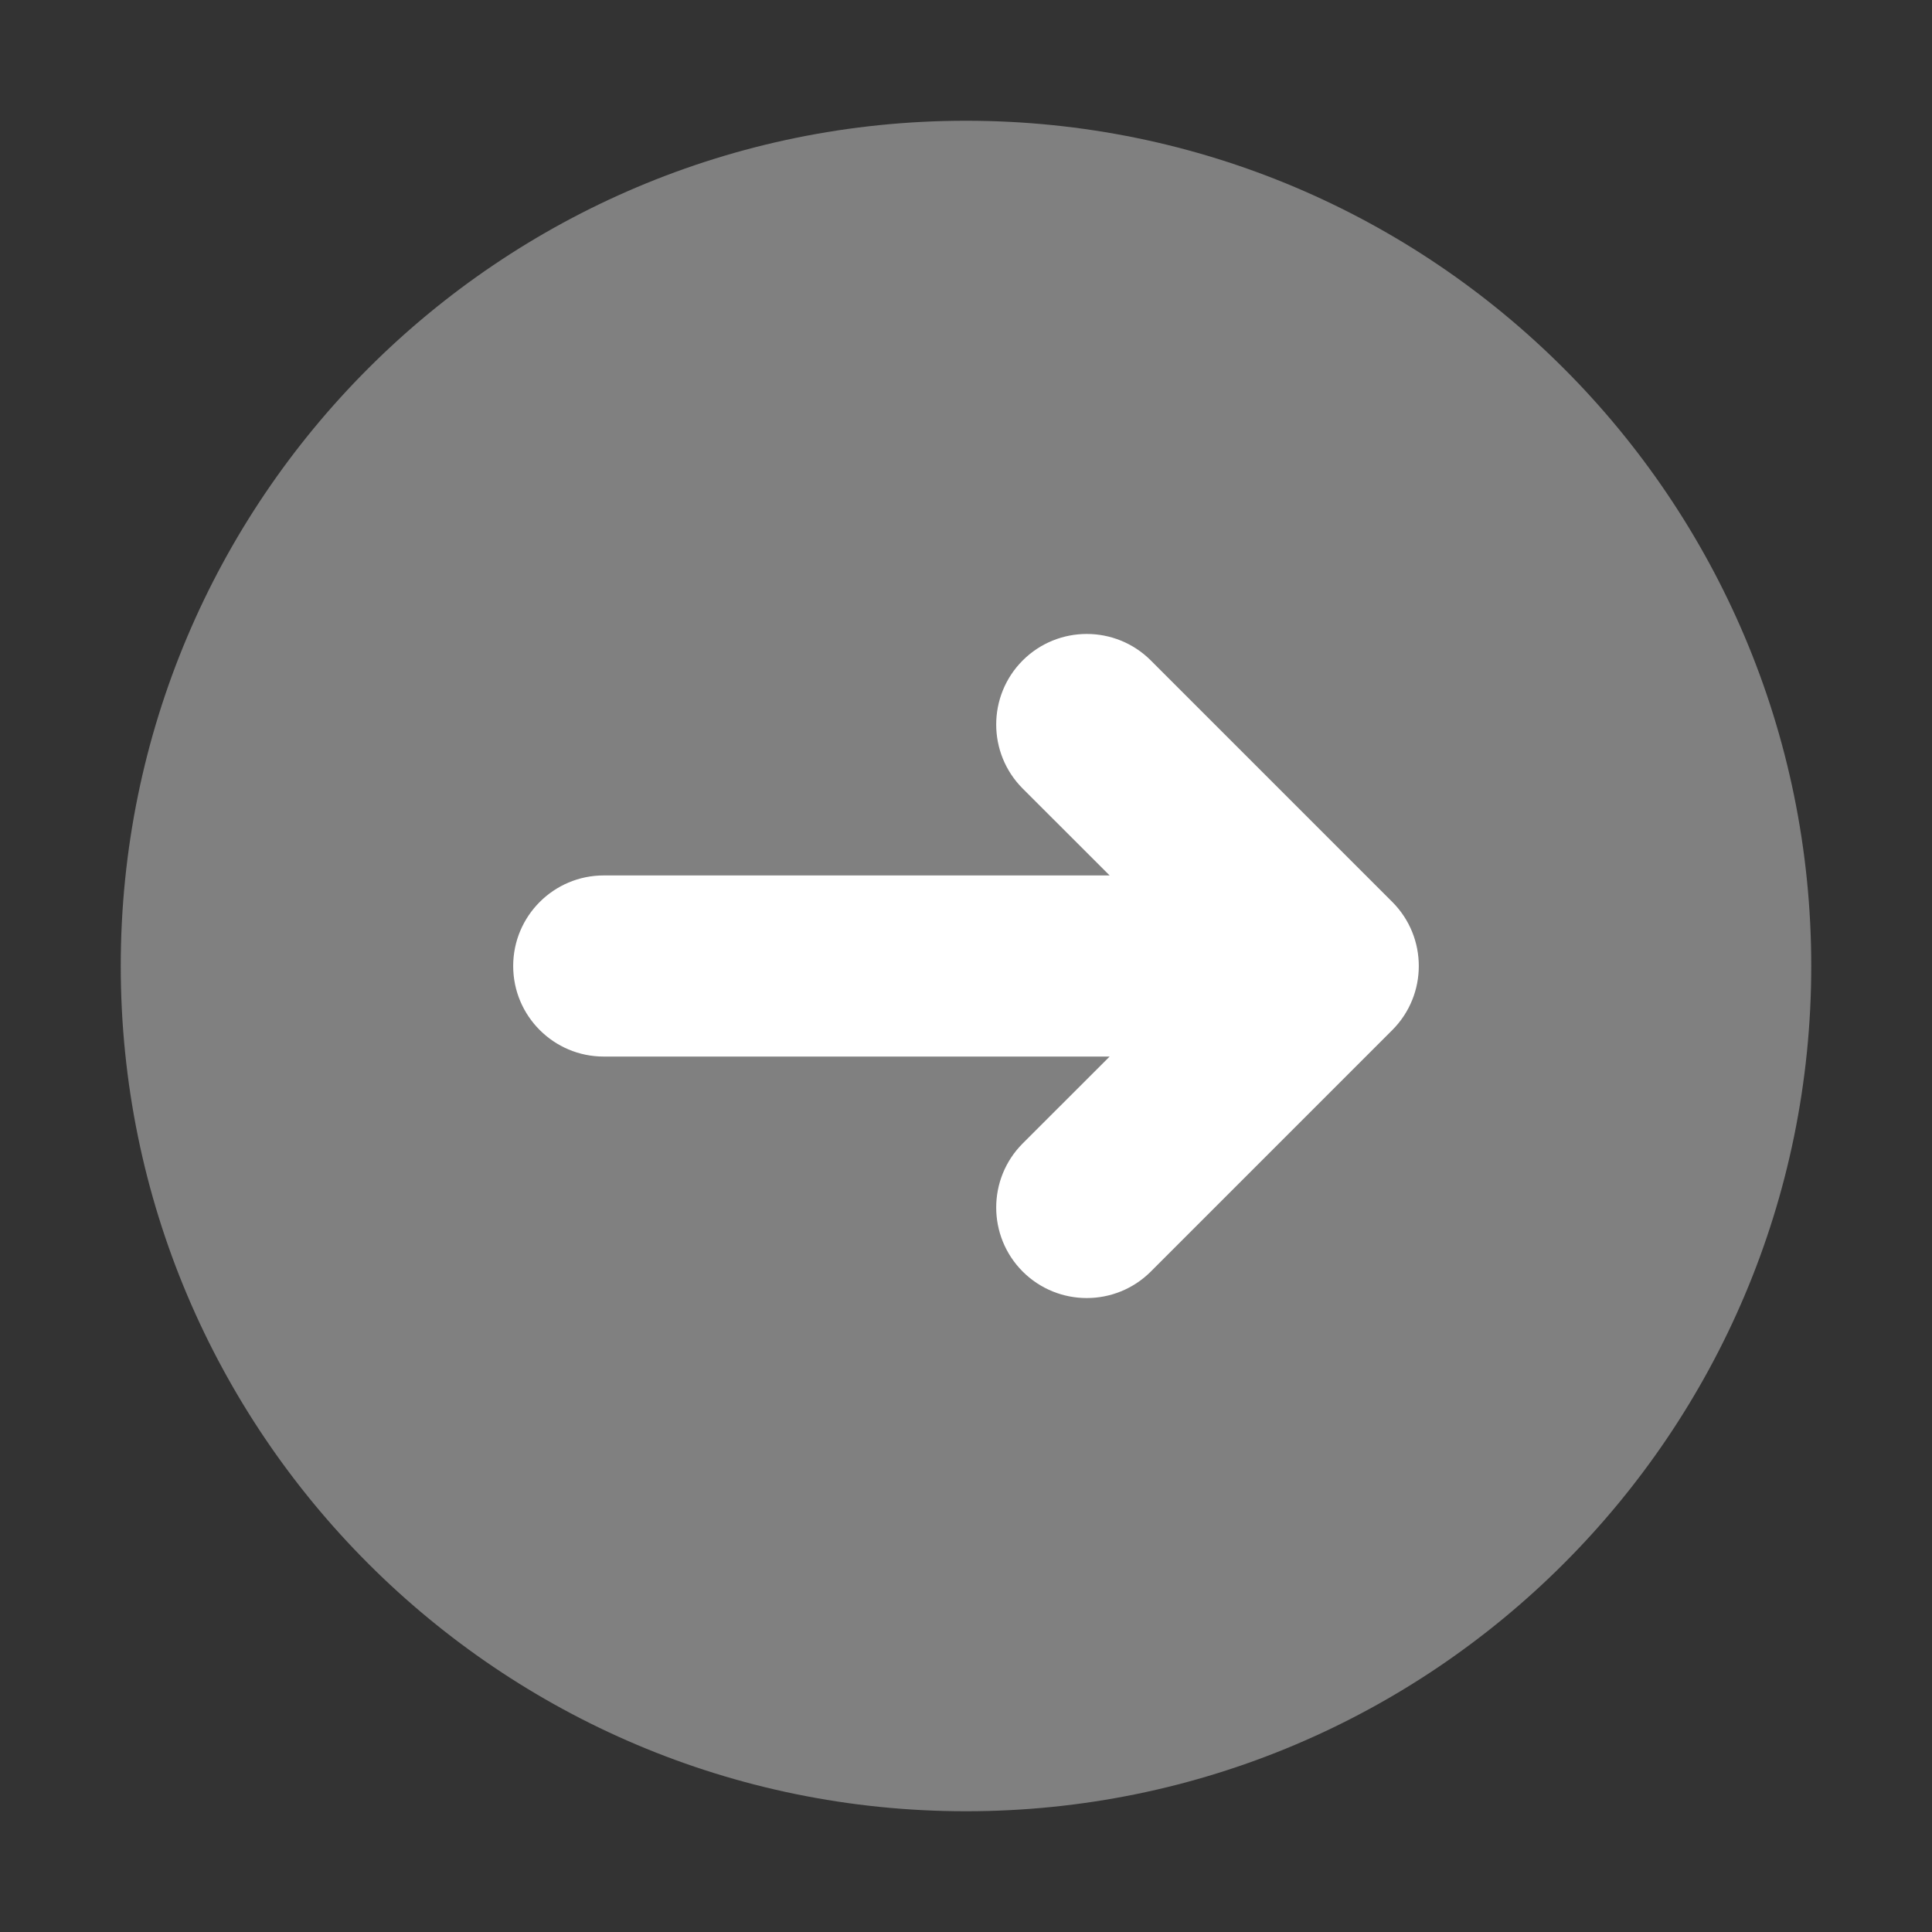 <svg width="32" height="32" viewBox="0 0 32 32" fill="none" xmlns="http://www.w3.org/2000/svg">
<rect x="0" y="0" width="32" height="32" fill="#333333" stroke="none"/>
<path d="M16 30C23.732 30 30 23.732 30 16C30 8.268 23.732 2 16 2C8.268 2 2 8.268 2 16C2 23.732 8.268 30 16 30Z" fill="#808080"/>
<path d="M19.061 10.939C18.475 10.354 17.525 10.354 16.939 10.939C16.354 11.525 16.354 12.475 16.939 13.061L18.379 14.5L10 14.5C9.172 14.5 8.5 15.172 8.5 16C8.5 16.828 9.172 17.5 10 17.5H18.379L16.939 18.939C16.354 19.525 16.354 20.475 16.939 21.061C17.525 21.646 18.475 21.646 19.061 21.061L23.061 17.061C23.646 16.475 23.646 15.525 23.061 14.939L19.061 10.939Z" fill="white"/>
</svg>
